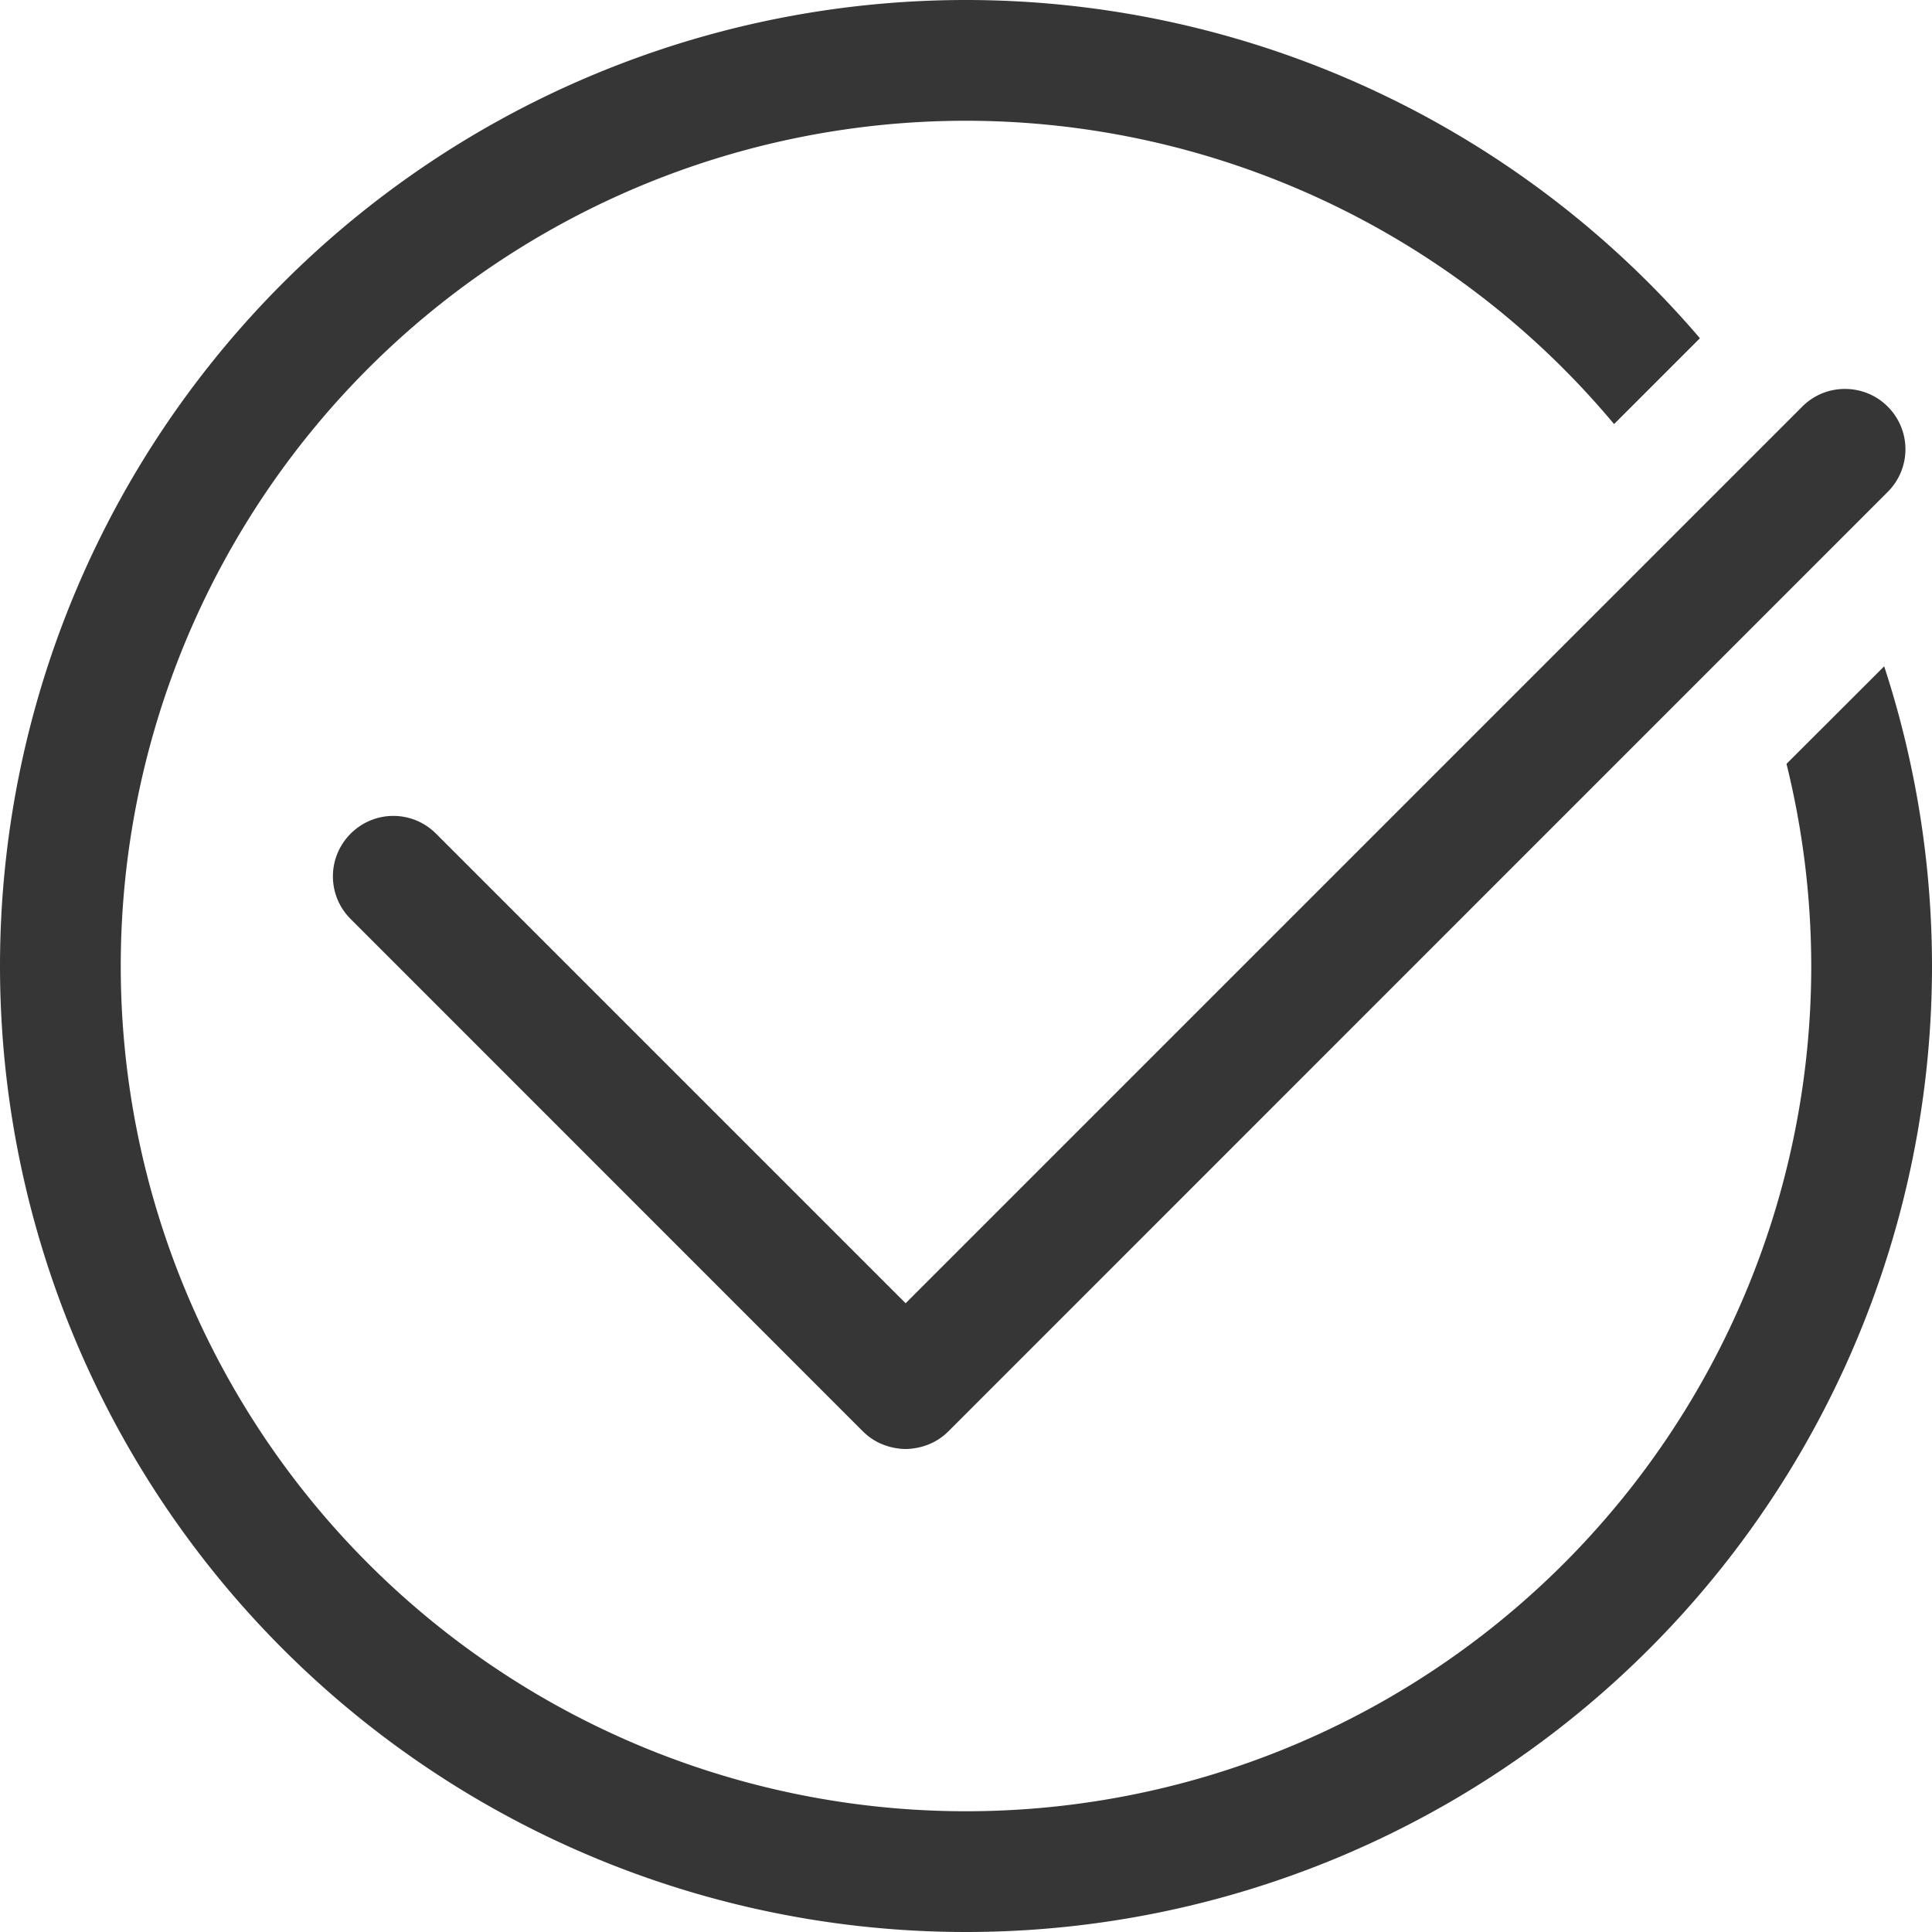 <?xml version="1.0" encoding="UTF-8" standalone="no"?>
<svg
   width="16px"
   height="16px"
   version="1.1"
   viewBox="0 0 16 16"
   id="svg1"
   sodipodi:docname="selection-mode-symbolic.svg"
   inkscape:version="1.4.2 (ebf0e940d0, 2025-05-08)"
   xmlns:inkscape="http://www.inkscape.org/namespaces/inkscape"
   xmlns:sodipodi="http://sodipodi.sourceforge.net/DTD/sodipodi-0.dtd"
   xmlns="http://www.w3.org/2000/svg"
   xmlns:svg="http://www.w3.org/2000/svg">
  <defs
     id="defs1">
     <style
        id="current-color-scheme"
        type="text/css">
        .ColorScheme-Text { color:#363636; }
        .ColorScheme-NegativeText { color:#da4453; }
     </style>
  </defs>
  <sodipodi:namedview
     id="namedview1"
     pagecolor="#ffffff"
     bordercolor="#000000"
     borderopacity="0.25"
     inkscape:showpageshadow="2"
     inkscape:pageopacity="0.0"
     inkscape:pagecheckerboard="0"
     inkscape:deskcolor="#d1d1d1"
     inkscape:zoom="49.6875"
     inkscape:cx="8"
     inkscape:cy="8"
     inkscape:window-width="1920"
     inkscape:window-height="1010"
     inkscape:window-x="0"
     inkscape:window-y="0"
     inkscape:window-maximized="1"
     inkscape:current-layer="svg1" />
  <path
     id="path1"
     style="fill:currentColor"
     class="ColorScheme-Text"
     d="M 8 0 A 8 8 0 0 0 0 8 A 8 8 0 0 0 8 16 A 8 8 0 0 0 16 8 A 8 8 0 0 0 15.604 5.518 L 14.795 6.326 A 7 7 0 0 1 15 8 A 7 7 0 0 1 8 15 A 7 7 0 0 1 1 8 A 7 7 0 0 1 8 1 A 7 7 0 0 1 13.367 3.512 L 14.078 2.801 A 8 8 0 0 0 8 0 z M 15.279 3.221 C 15.151 3.221 15.024 3.269 14.926 3.367 L 7.5 10.793 L 3.611 6.904 C 3.415 6.708 3.1 6.708 2.904 6.904 C 2.708 7.1 2.708 7.415 2.904 7.611 L 7.146 11.854 C 7.171 11.878 7.197 11.9 7.225 11.918 C 7.252 11.936 7.282 11.951 7.312 11.963 C 7.343 11.975 7.373 11.984 7.404 11.99 C 7.436 11.996 7.468 12 7.5 12 C 7.532 12 7.564 11.996 7.596 11.99 C 7.627 11.984 7.657 11.975 7.688 11.963 C 7.718 11.951 7.748 11.936 7.775 11.918 C 7.803 11.9 7.829 11.878 7.854 11.854 L 15.633 4.074 C 15.829 3.878 15.829 3.563 15.633 3.367 C 15.535 3.269 15.407 3.221 15.279 3.221 z " />
</svg>
